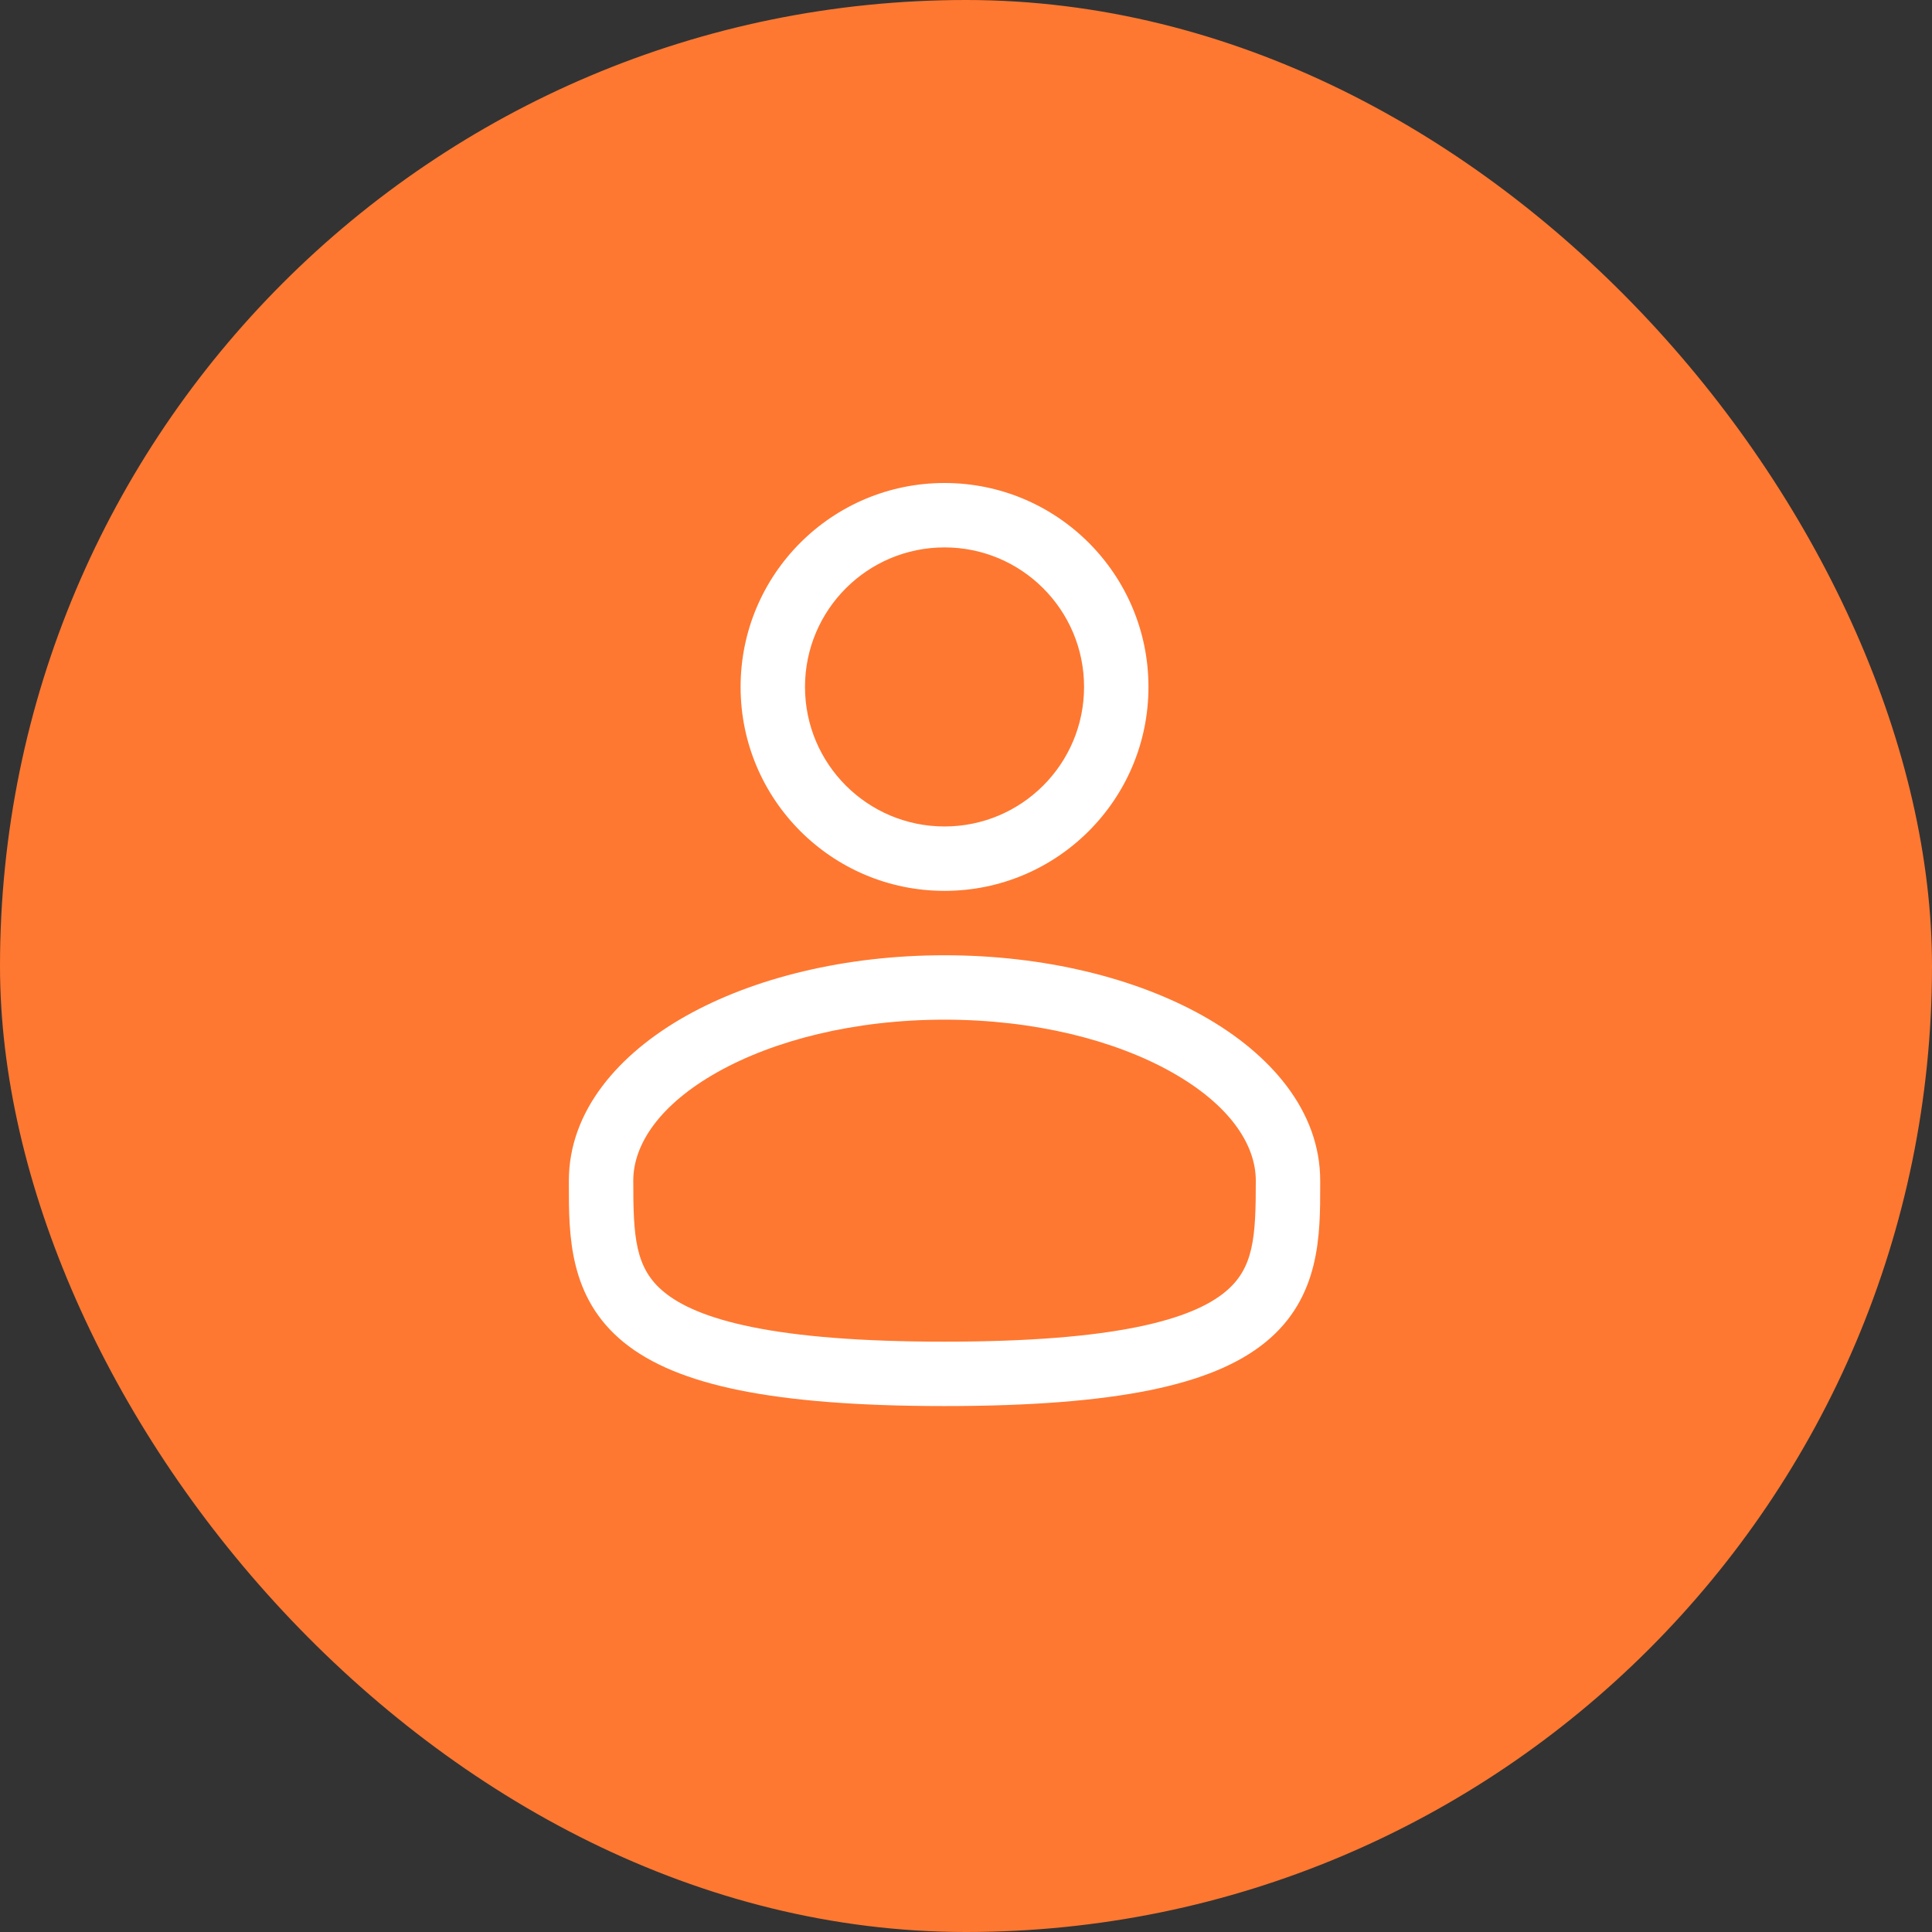 <svg width="45" height="45" viewBox="0 0 45 45" fill="none" xmlns="http://www.w3.org/2000/svg">
<rect x="0" y="0" width="45" height="45" fill="#333333" stroke="none"/>
<rect width="45" height="45" rx="22.5" fill="#FE7831"/>
<path fill-rule="evenodd" clip-rule="evenodd" d="M22 11.25C19.377 11.25 17.25 13.377 17.25 16C17.25 18.623 19.377 20.75 22 20.75C24.623 20.75 26.75 18.623 26.75 16C26.75 13.377 24.623 11.25 22 11.25ZM18.75 16C18.75 14.205 20.205 12.75 22 12.75C23.795 12.75 25.25 14.205 25.25 16C25.25 17.795 23.795 19.25 22 19.25C20.205 19.25 18.75 17.795 18.75 16Z" fill="white"/>
<path fill-rule="evenodd" clip-rule="evenodd" d="M22 22.25C19.687 22.25 17.555 22.776 15.976 23.664C14.42 24.54 13.25 25.866 13.25 27.5L13.25 27.602C13.249 28.764 13.248 30.222 14.527 31.264C15.156 31.776 16.037 32.141 17.226 32.382C18.419 32.623 19.974 32.75 22 32.75C24.026 32.75 25.581 32.623 26.774 32.382C27.964 32.141 28.844 31.776 29.474 31.264C30.753 30.222 30.751 28.764 30.75 27.602L30.75 27.5C30.75 25.866 29.581 24.54 28.025 23.664C26.445 22.776 24.314 22.25 22 22.25ZM14.75 27.5C14.75 26.649 15.371 25.725 16.711 24.972C18.027 24.232 19.895 23.75 22 23.75C24.105 23.75 25.973 24.232 27.289 24.972C28.629 25.725 29.25 26.649 29.25 27.5C29.25 28.808 29.21 29.544 28.526 30.1C28.156 30.402 27.537 30.697 26.476 30.911C25.419 31.125 23.974 31.25 22 31.25C20.026 31.25 18.581 31.125 17.524 30.911C16.464 30.697 15.844 30.402 15.474 30.1C14.79 29.544 14.75 28.808 14.75 27.5Z" fill="white"/>
</svg>
